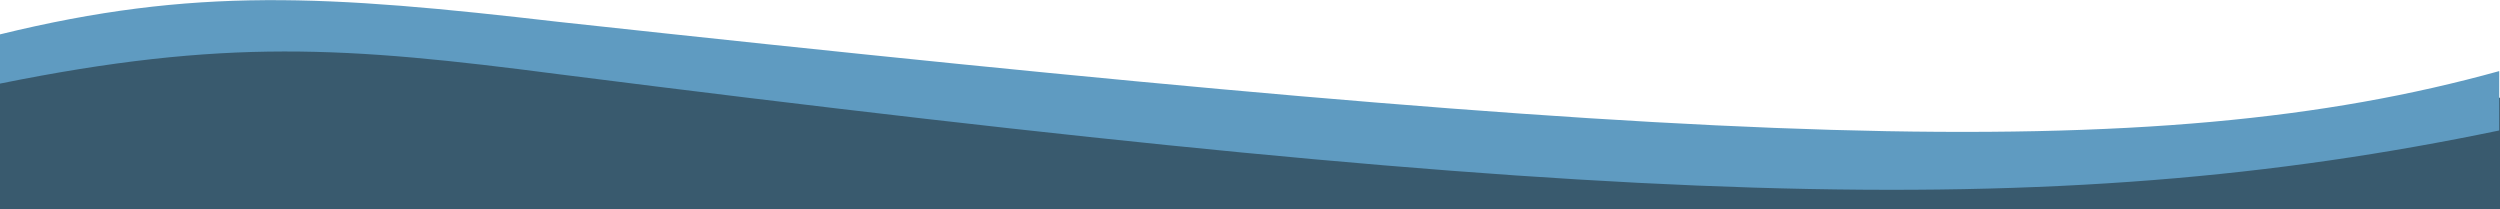 <svg width="1600" height="134" viewBox="0 0 1600 134" fill="none" xmlns="http://www.w3.org/2000/svg">
<path d="M0 39L183 28L888 98L1247 104.5L1600 62.5V134H0V39Z" fill="#395A6E"/>
<path d="M0 53.5V22C124.5 -8.5 208.85 -3.218 357.5 14C1097.22 94.464 1376.36 107.356 1599.5 45.5V83.5C1309.98 143.637 1030.47 132.881 357.5 47.5C221.249 29.761 144.083 24.441 0 53.5Z" fill="#5F9BC1"/>
</svg>
